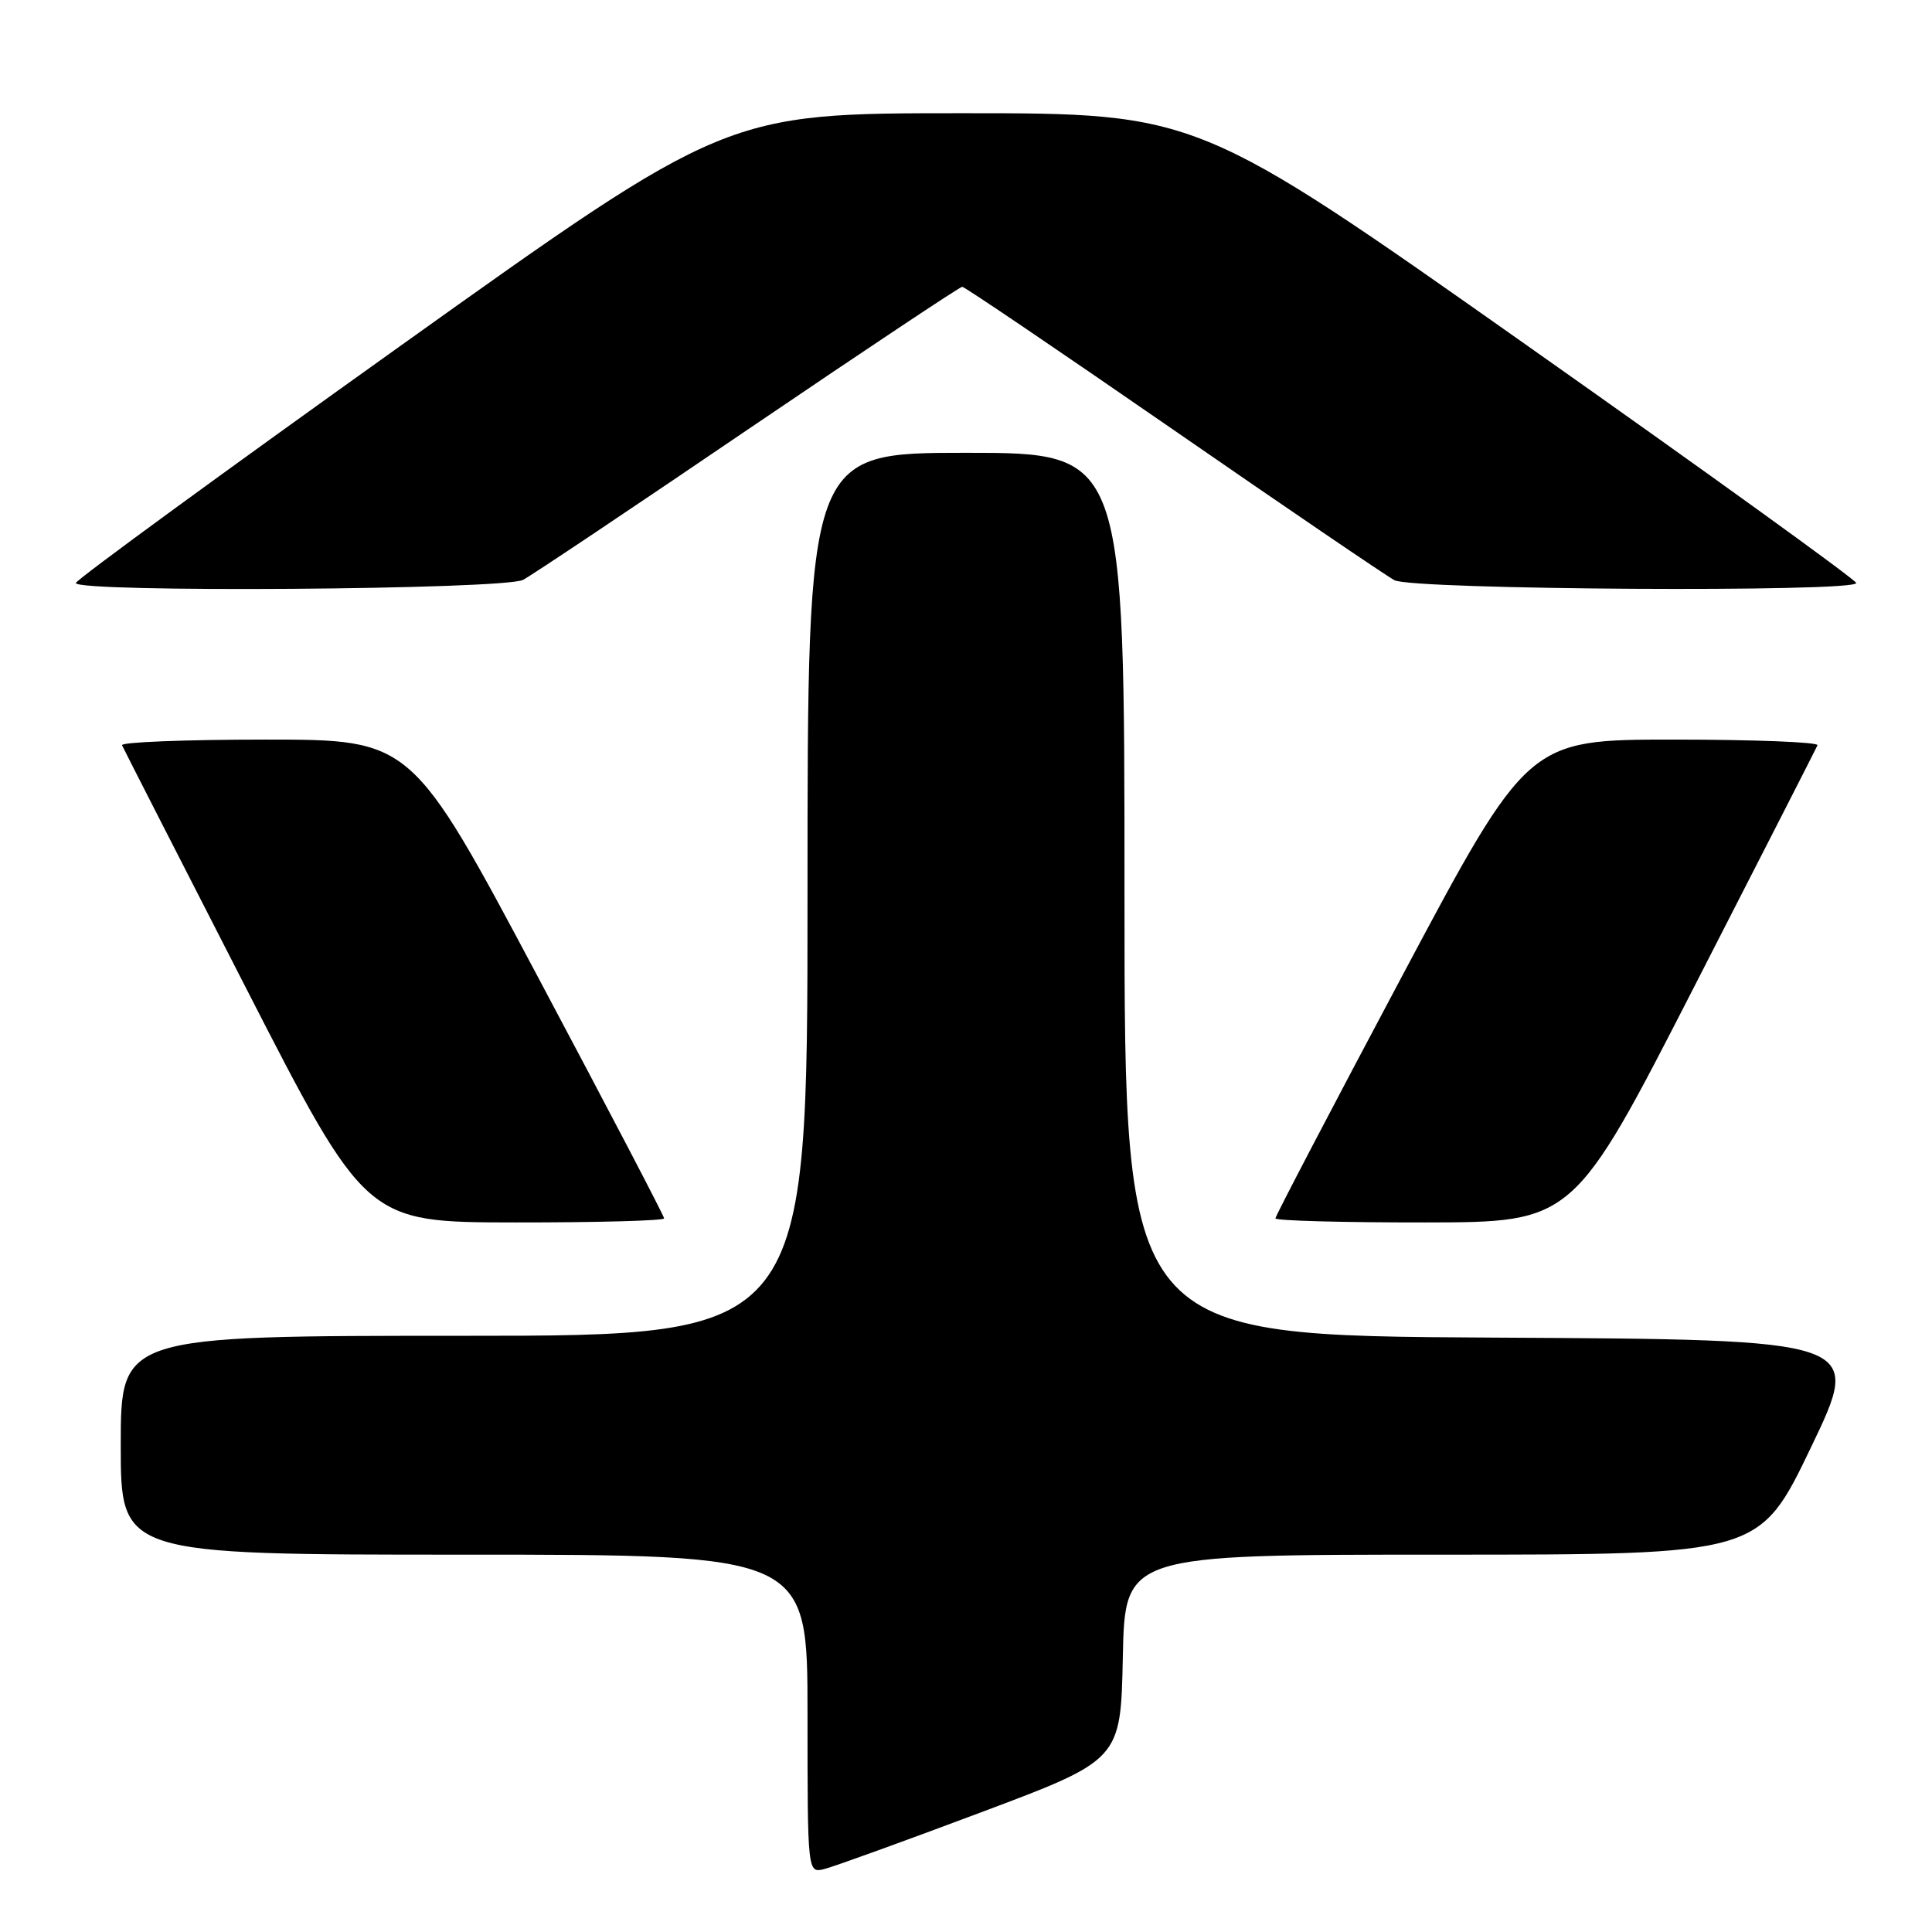 <?xml version="1.0" encoding="UTF-8" standalone="no"?>
<!DOCTYPE svg PUBLIC "-//W3C//DTD SVG 1.1//EN" "http://www.w3.org/Graphics/SVG/1.1/DTD/svg11.dtd" >
<svg xmlns="http://www.w3.org/2000/svg" xmlns:xlink="http://www.w3.org/1999/xlink" version="1.1" viewBox="0 0 256 256">
 <g >
 <path fill="currentColor"
d=" M 130.00 240.14 C 148.50 233.20 148.50 233.20 148.78 219.60 C 149.06 206.00 149.06 206.00 191.10 206.00 C 233.14 206.00 233.14 206.00 239.98 191.75 C 246.82 177.50 246.82 177.50 197.91 177.24 C 149.00 176.98 149.00 176.98 149.00 118.49 C 149.00 60.00 149.00 60.00 128.00 60.00 C 107.00 60.00 107.00 60.00 107.00 118.50 C 107.00 177.00 107.00 177.00 61.50 177.00 C 16.00 177.00 16.00 177.00 16.00 191.50 C 16.00 206.00 16.00 206.00 61.50 206.00 C 107.00 206.00 107.00 206.00 107.00 227.11 C 107.00 248.22 107.00 248.22 109.25 247.65 C 110.49 247.34 119.83 243.96 130.00 240.14 Z  M 88.00 161.44 C 88.00 161.13 80.47 146.73 71.27 129.44 C 54.54 98.00 54.54 98.00 35.19 98.00 C 24.54 98.00 15.98 98.34 16.17 98.75 C 16.35 99.16 23.70 113.56 32.50 130.73 C 48.50 161.96 48.50 161.96 68.25 161.98 C 79.11 161.99 88.00 161.75 88.00 161.44 Z  M 224.50 130.73 C 233.30 113.56 240.65 99.16 240.83 98.75 C 241.02 98.34 232.46 98.00 221.81 98.00 C 202.46 98.00 202.46 98.00 185.73 129.44 C 176.53 146.73 169.00 161.13 169.00 161.44 C 169.00 161.75 177.89 161.99 188.75 161.98 C 208.50 161.96 208.50 161.96 224.50 130.73 Z  M 69.32 76.83 C 70.52 76.19 83.97 67.19 99.21 56.83 C 114.46 46.48 127.19 38.00 127.50 38.00 C 127.82 38.00 140.36 46.50 155.38 56.88 C 170.39 67.26 183.62 76.26 184.77 76.88 C 187.16 78.16 246.03 78.51 245.96 77.25 C 245.93 76.84 226.29 62.66 202.30 45.75 C 158.69 15.00 158.69 15.00 127.47 15.00 C 96.25 15.00 96.25 15.00 53.17 45.75 C 29.48 62.66 10.07 76.84 10.05 77.25 C 9.96 78.55 66.85 78.15 69.32 76.83 Z "/>
</g>
</svg>